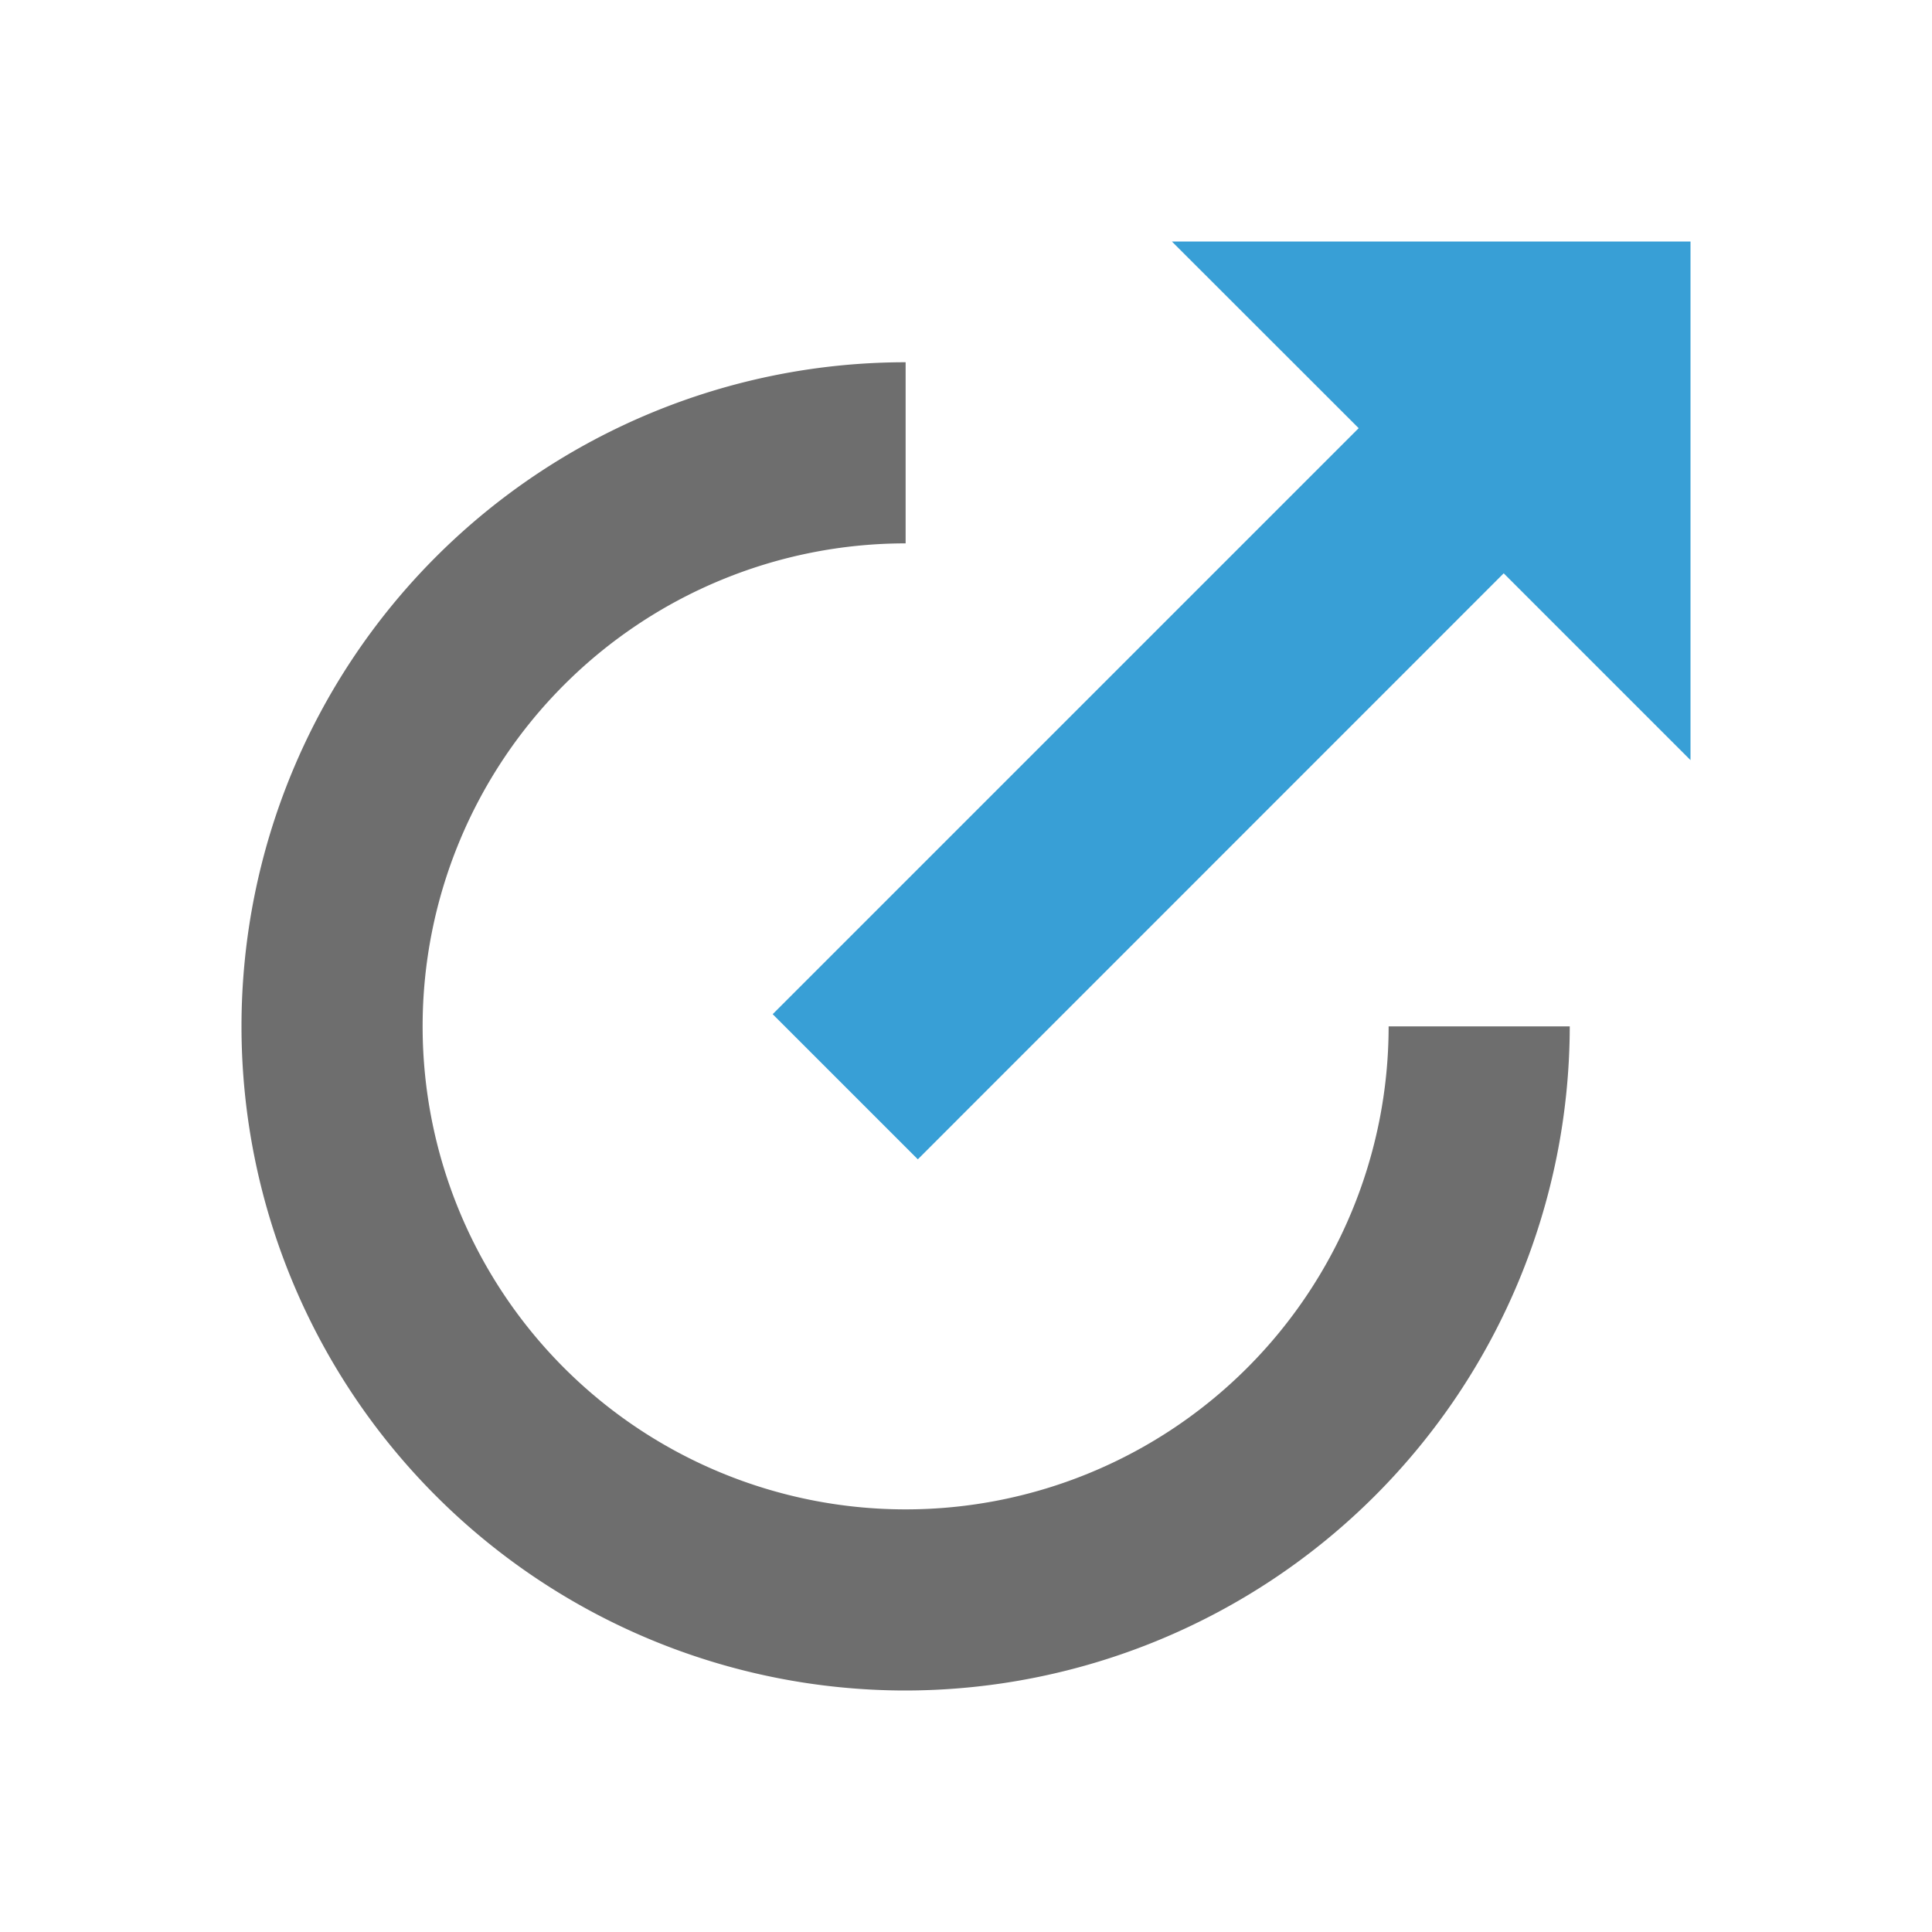 <svg xmlns="http://www.w3.org/2000/svg" width="16" height="16">
  <path d="M7.5,14a5.5,5.5,0,0,1,0-11V4.5a4,4,0,1,0,4,4H13A5.507,5.507,0,0,1,7.5,14Z" fill="#6e6e6e"/>
  <path fill="#389fd6" d="M14 2L9.705 2 11.252 3.546 6.399 8.399 7.601 9.601 12.453 4.748 14 6.295 14 2z"/>
</svg>
